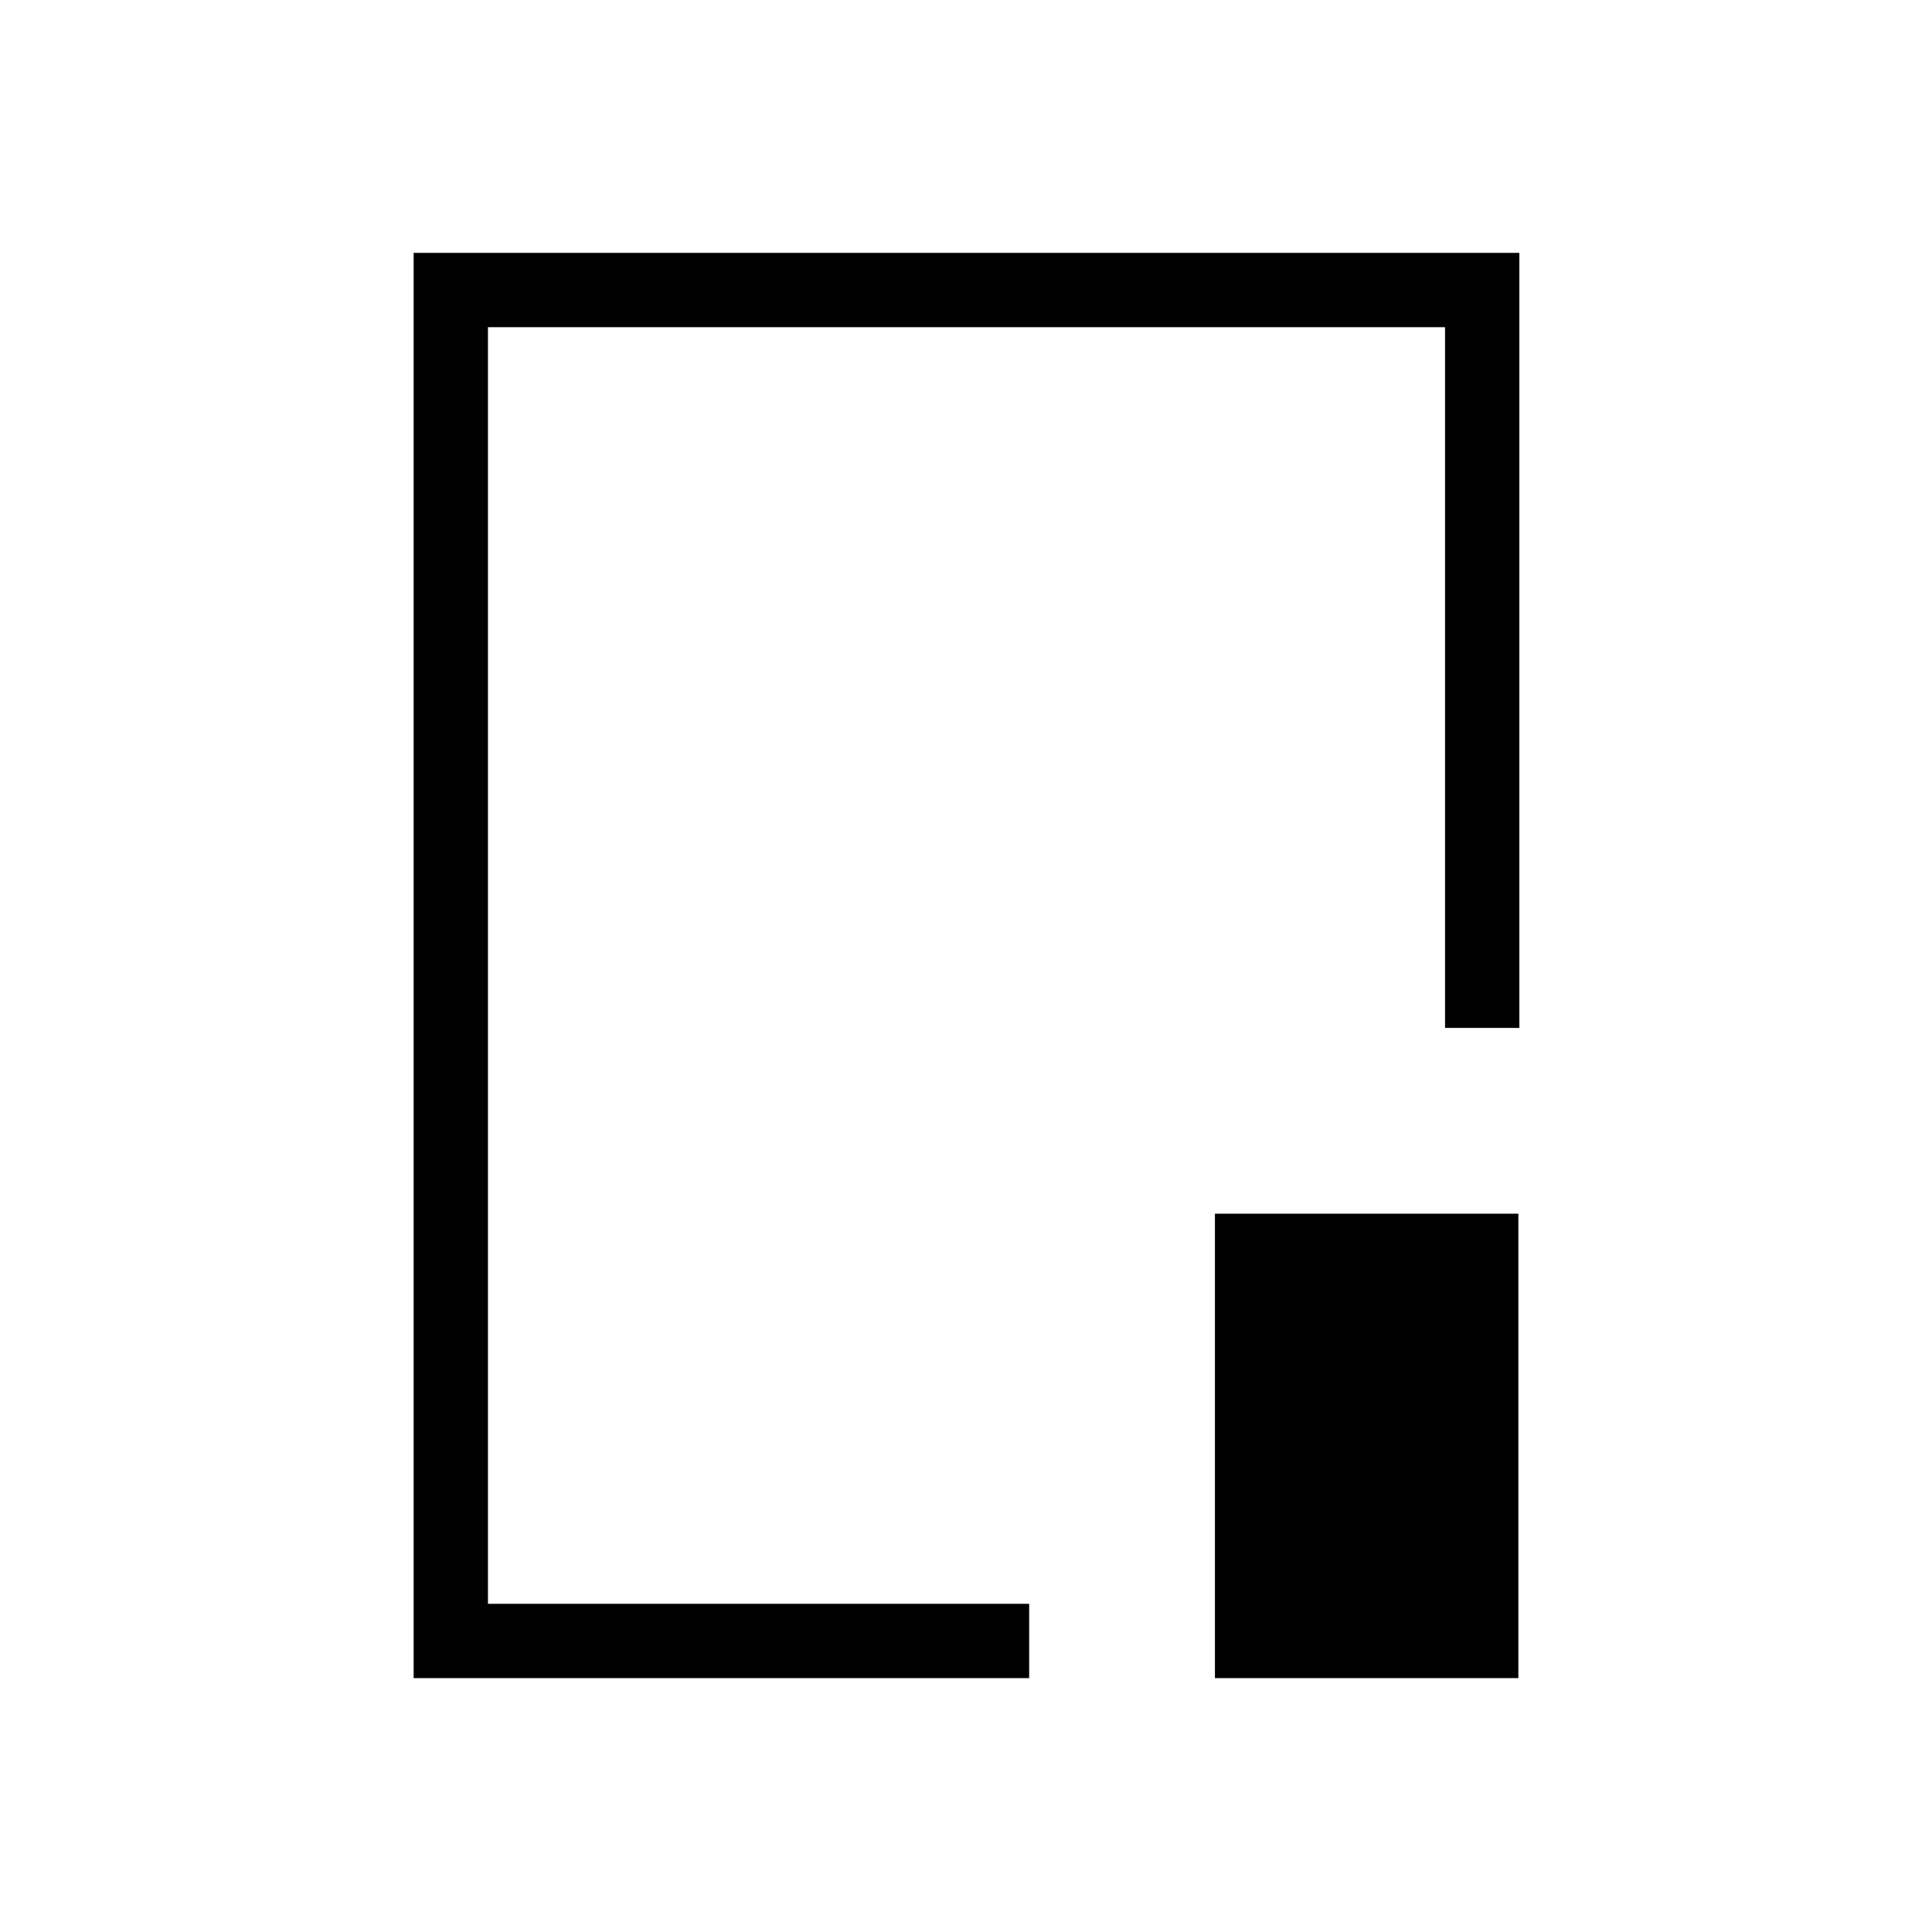 <svg xmlns="http://www.w3.org/2000/svg" height="24" viewBox="0 96 960 960" width="24"><path d="M205.538 929.846V221.654h549.424v385.115h-36.924V258.577H242.462v634.346h268.923v36.923H205.538Zm398.154 0V699.077h150.77v230.769h-150.77ZM480.5 575.5Z"/></svg>